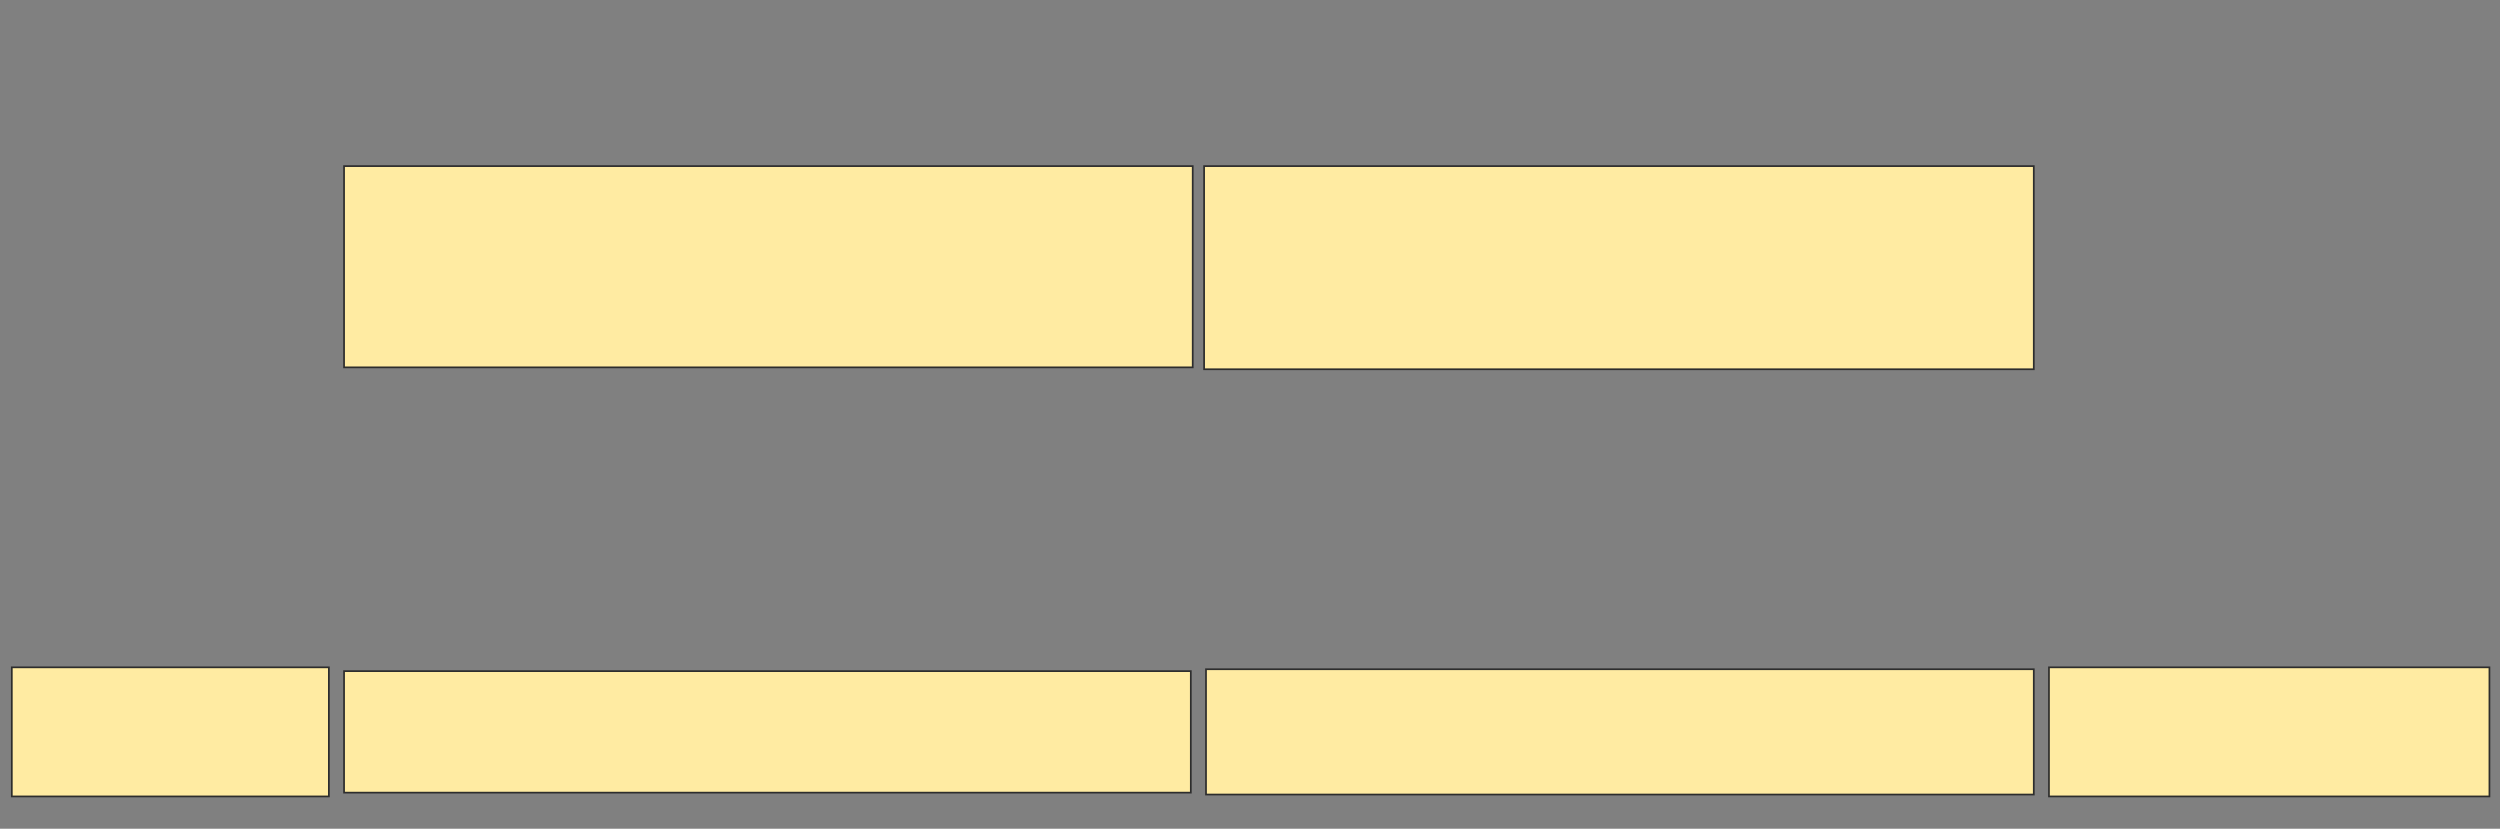 <svg xmlns="http://www.w3.org/2000/svg" width="1451" height="481">
 <rect width="100%" height="100%" fill="#808080" stroke="none"/>
 <!-- Created with Image Occlusion Enhanced -->
 <g>
  <title>Labels</title>
 </g>
 <g>
  <title>Masks</title>
  
  <rect id="6c38a04196034b1b8f94952252d6be10-ao-2" height="116.804" width="492.562" y="96.41" x="199.689" stroke="#2D2D2D" fill="#FFEBA2"/>
  <rect id="6c38a04196034b1b8f94952252d6be10-ao-3" height="117.906" width="481.543" y="96.41" x="698.862" stroke="#2D2D2D" fill="#FFEBA2"/>
  <rect id="6c38a04196034b1b8f94952252d6be10-ao-4" height="74.931" width="184.022" y="387.32" x="6.851" stroke="#2D2D2D" fill="#FFEBA2"/>
  <rect id="6c38a04196034b1b8f94952252d6be10-ao-5" height="70.523" width="491.46" y="389.523" x="199.689" stroke="#2D2D2D" fill="#FFEBA2"/>
  <rect id="6c38a04196034b1b8f94952252d6be10-ao-6" height="72.727" width="480.441" y="388.421" x="699.964" stroke="#2D2D2D" fill="#FFEBA2"/>
  <rect id="6c38a04196034b1b8f94952252d6be10-ao-7" height="74.931" width="255.647" y="387.32" x="1189.22" stroke="#2D2D2D" fill="#FFEBA2"/>
 </g>
</svg>